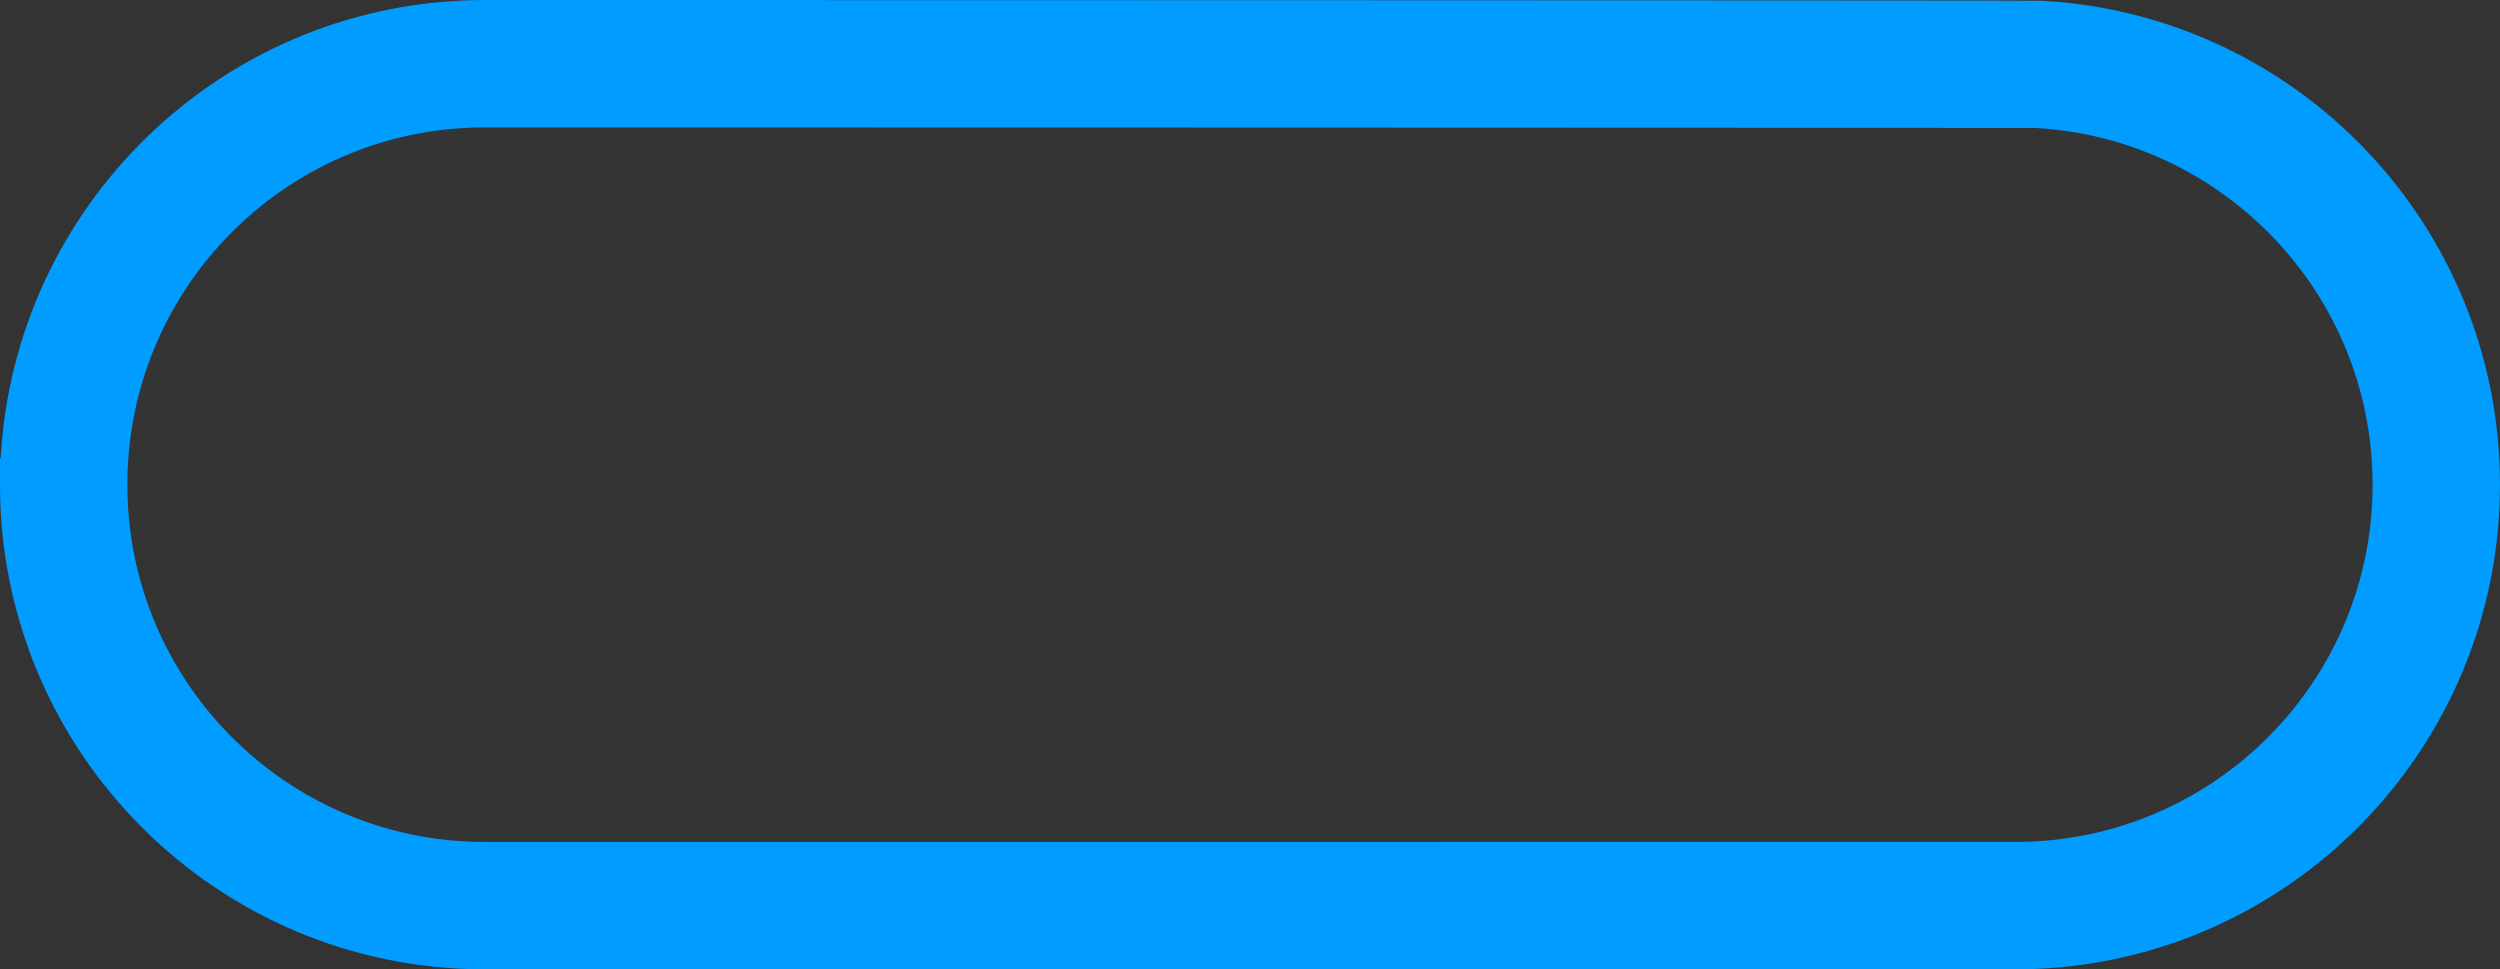 <svg version="1.1" xmlns="http://www.w3.org/2000/svg" xmlns:xlink="http://www.w3.org/1999/xlink" width="98.122" height="38.043" viewBox="0,0,98.122,38.043"><rect x="0" y="0" width="98.122" height="38.043" fill="#333333" stroke="none"/><g transform="translate(-276.242,-160.978)"><g data-paper-data="{&quot;isPaintingLayer&quot;:true}" fill-opacity="0.004" fill="#ffffff" fill-rule="nonzero" stroke="#009cff" stroke-width="5" stroke-linecap="butt" stroke-linejoin="miter" stroke-miterlimit="10" stroke-dasharray="" stroke-dashoffset="0" style="mix-blend-mode: normal"><path d="M278.742,180c0,-0.442 0.017,-0.88 0.051,-1.313c0.669,-8.511 7.788,-15.208 16.47,-15.208c0.312,0 60.7,0.009 61.007,0.026c8.693,0.482 15.593,7.683 15.593,16.496c0,9.016 -7.222,16.345 -16.196,16.519c-0.108,0.002 -60.295,0.003 -60.404,0.003c-9.125,0 -16.522,-7.397 -16.522,-16.522z"/></g></g></svg>